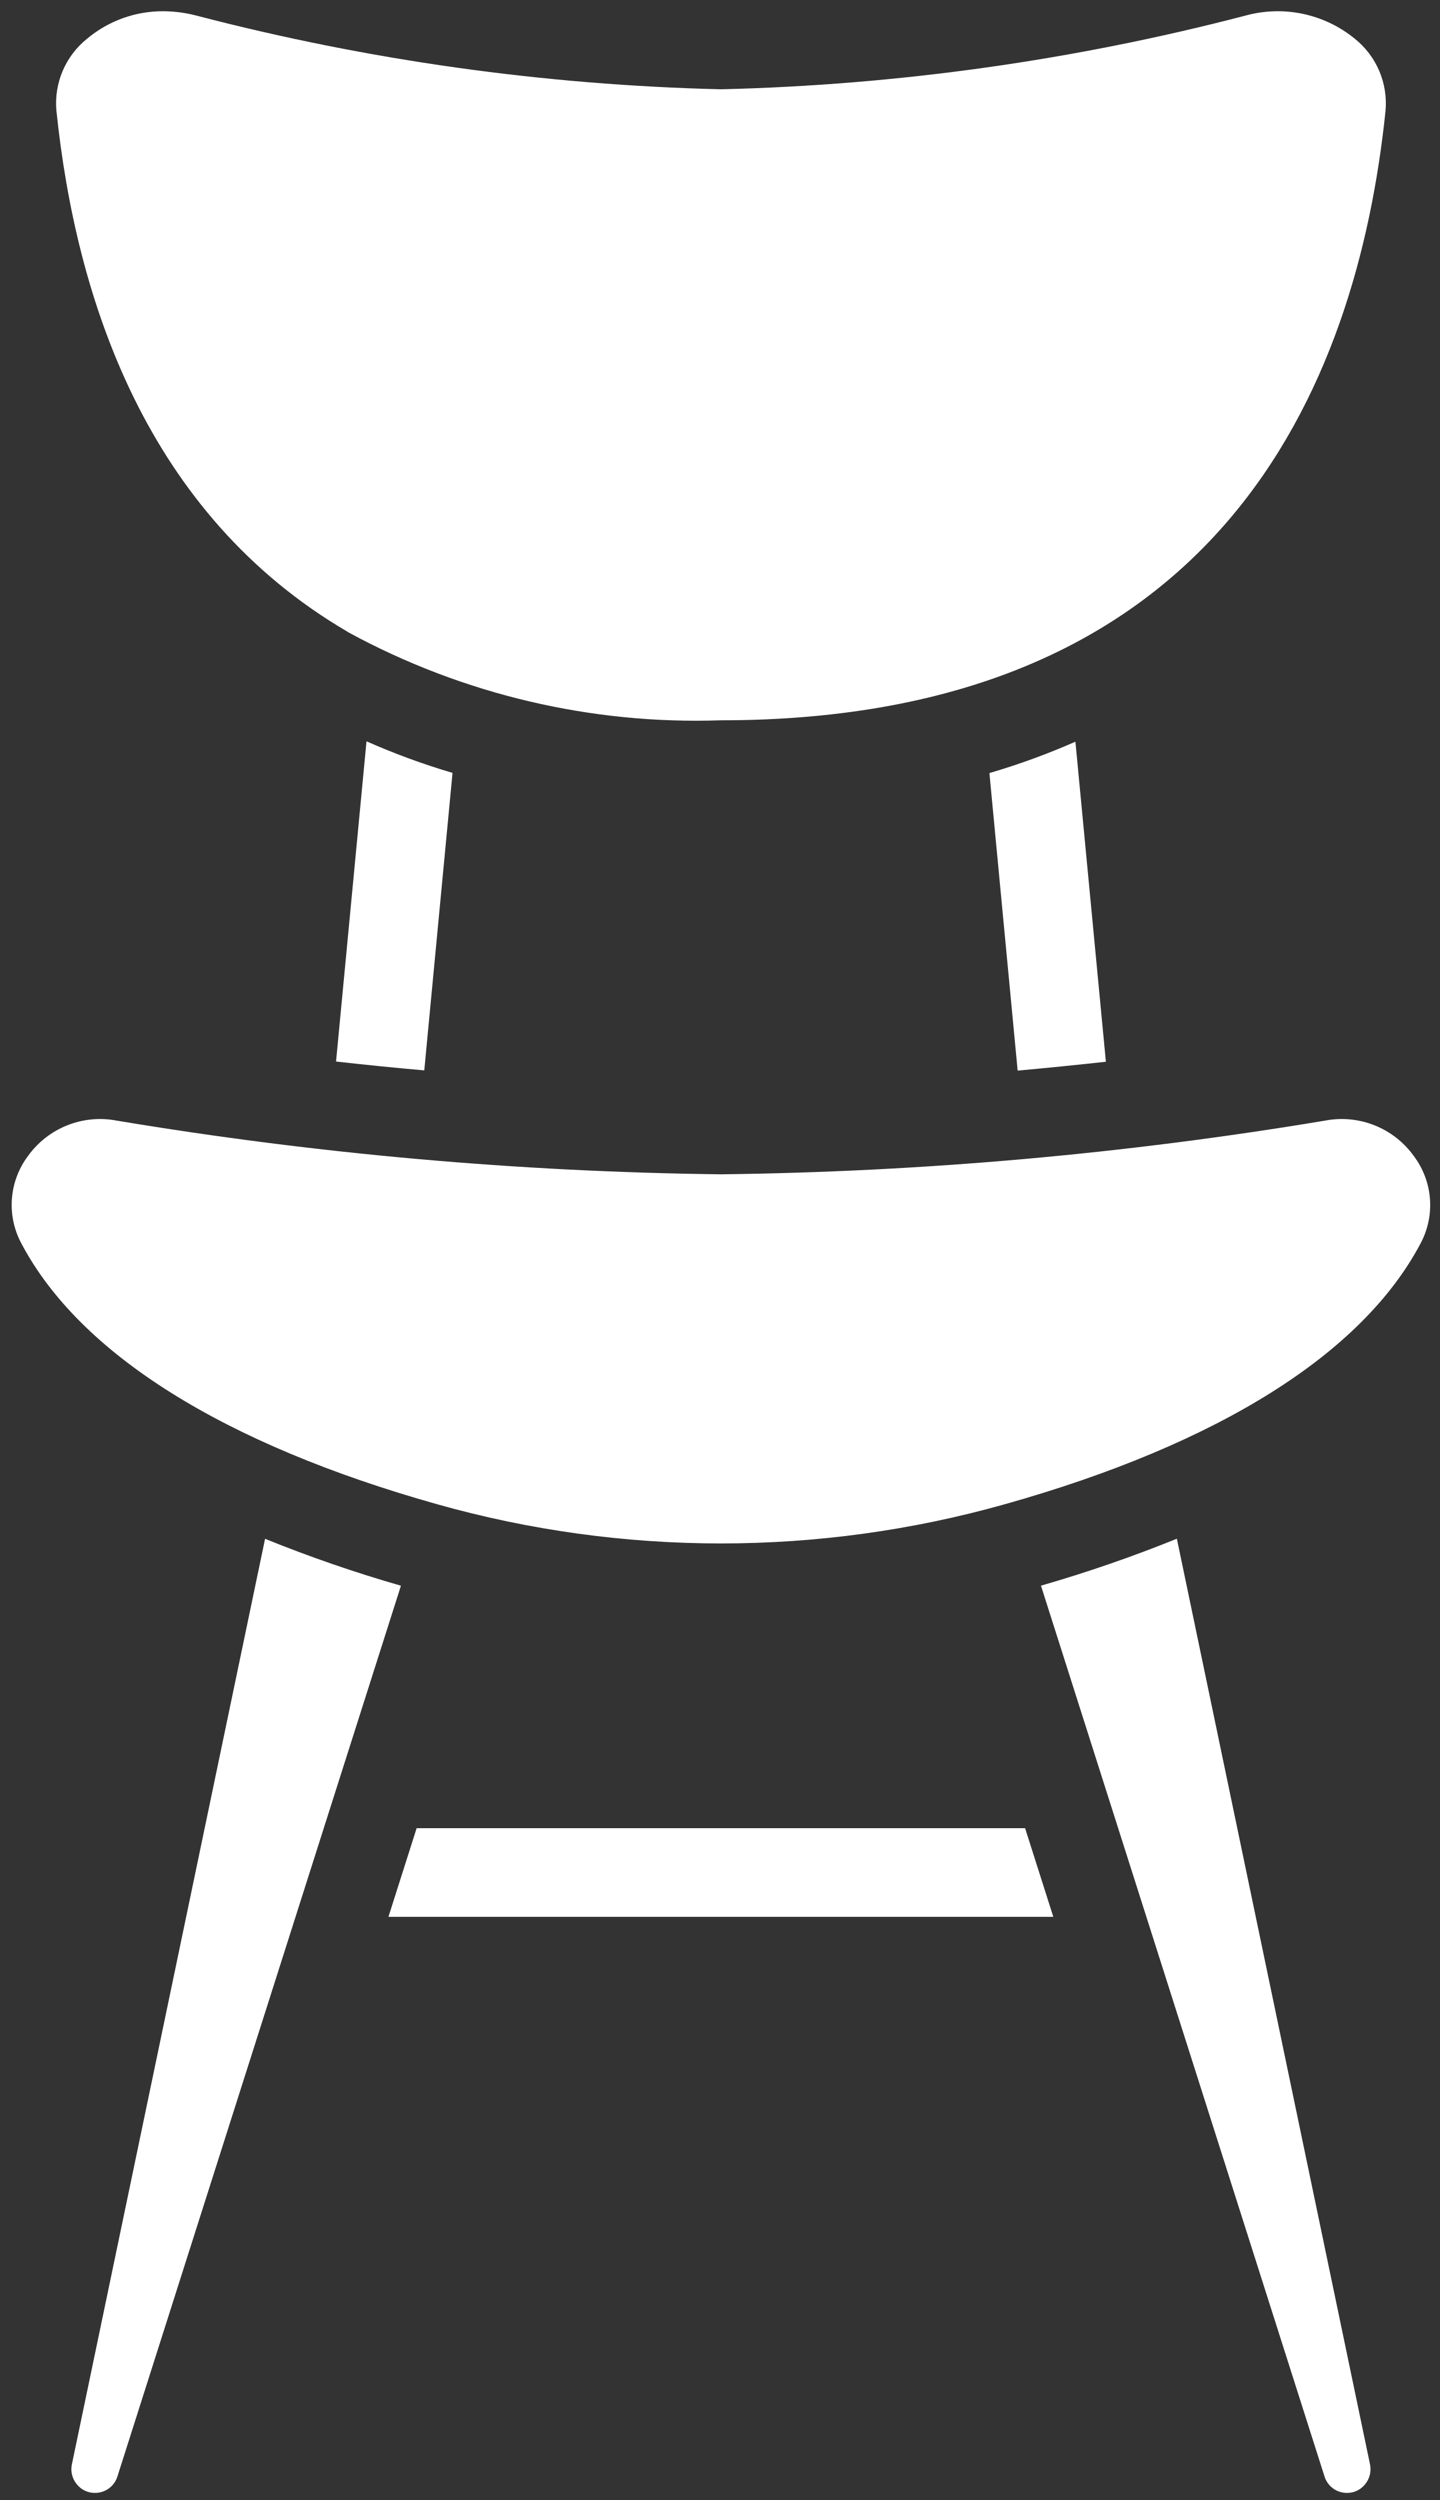 <svg width="87" height="151" viewBox="0 0 87 151" fill="none" xmlns="http://www.w3.org/2000/svg">
<rect x="0" y="0" width="87" height="151" fill="#333333" stroke="none"/>
<path d="M3.407 6.672C3.262 5.012 3.955 3.389 5.255 2.344C6.551 1.255 8.195 0.664 9.889 0.679C10.563 0.684 11.232 0.774 11.883 0.946C22.234 3.644 32.864 5.136 43.558 5.393C54.253 5.136 64.881 3.644 75.232 0.946C77.544 0.305 80.023 0.832 81.875 2.358C83.168 3.404 83.856 5.025 83.71 6.683C81.974 23.476 73.595 43.505 43.558 43.505C35.725 43.774 27.962 41.946 21.074 38.207C21.036 38.189 21.006 38.159 20.97 38.141C8.873 31.051 4.59 18.119 3.407 6.672ZM66.814 64.128C64.972 64.33 63.195 64.508 61.483 64.664L59.777 46.693C61.548 46.174 63.283 45.541 64.973 44.798L66.814 64.128ZM27.34 46.682L25.633 64.65C23.92 64.501 22.144 64.322 20.303 64.115L22.143 44.774C23.832 45.522 25.568 46.159 27.34 46.682ZM7.092 149.582C6.905 150.173 6.356 150.573 5.737 150.569C5.313 150.573 4.912 150.383 4.646 150.054C4.369 149.724 4.256 149.289 4.338 148.868L16.015 92.942C18.699 94.03 21.44 94.976 24.223 95.776L7.092 149.582ZM23.468 115.774L25.172 110.421H61.933L63.637 115.774H23.468ZM82.772 148.846C82.861 149.274 82.749 149.719 82.469 150.054C82.204 150.383 81.802 150.573 81.38 150.569C80.756 150.573 80.204 150.167 80.021 149.571L62.892 95.772C65.676 94.97 68.416 94.024 71.102 92.937L82.772 148.846ZM85.815 75.121C82.281 81.791 73.59 87.233 60.688 90.86C49.485 94.01 37.63 94.01 26.429 90.86C13.525 87.233 4.834 81.791 1.301 75.121C0.384 73.431 0.536 71.363 1.689 69.824C2.905 68.128 4.995 67.293 7.046 67.683C19.116 69.696 31.322 70.78 43.558 70.927C55.791 70.78 67.995 69.695 80.061 67.683C82.112 67.293 84.203 68.128 85.418 69.824C86.574 71.361 86.729 73.43 85.815 75.121Z" fill="white"/>
</svg>
